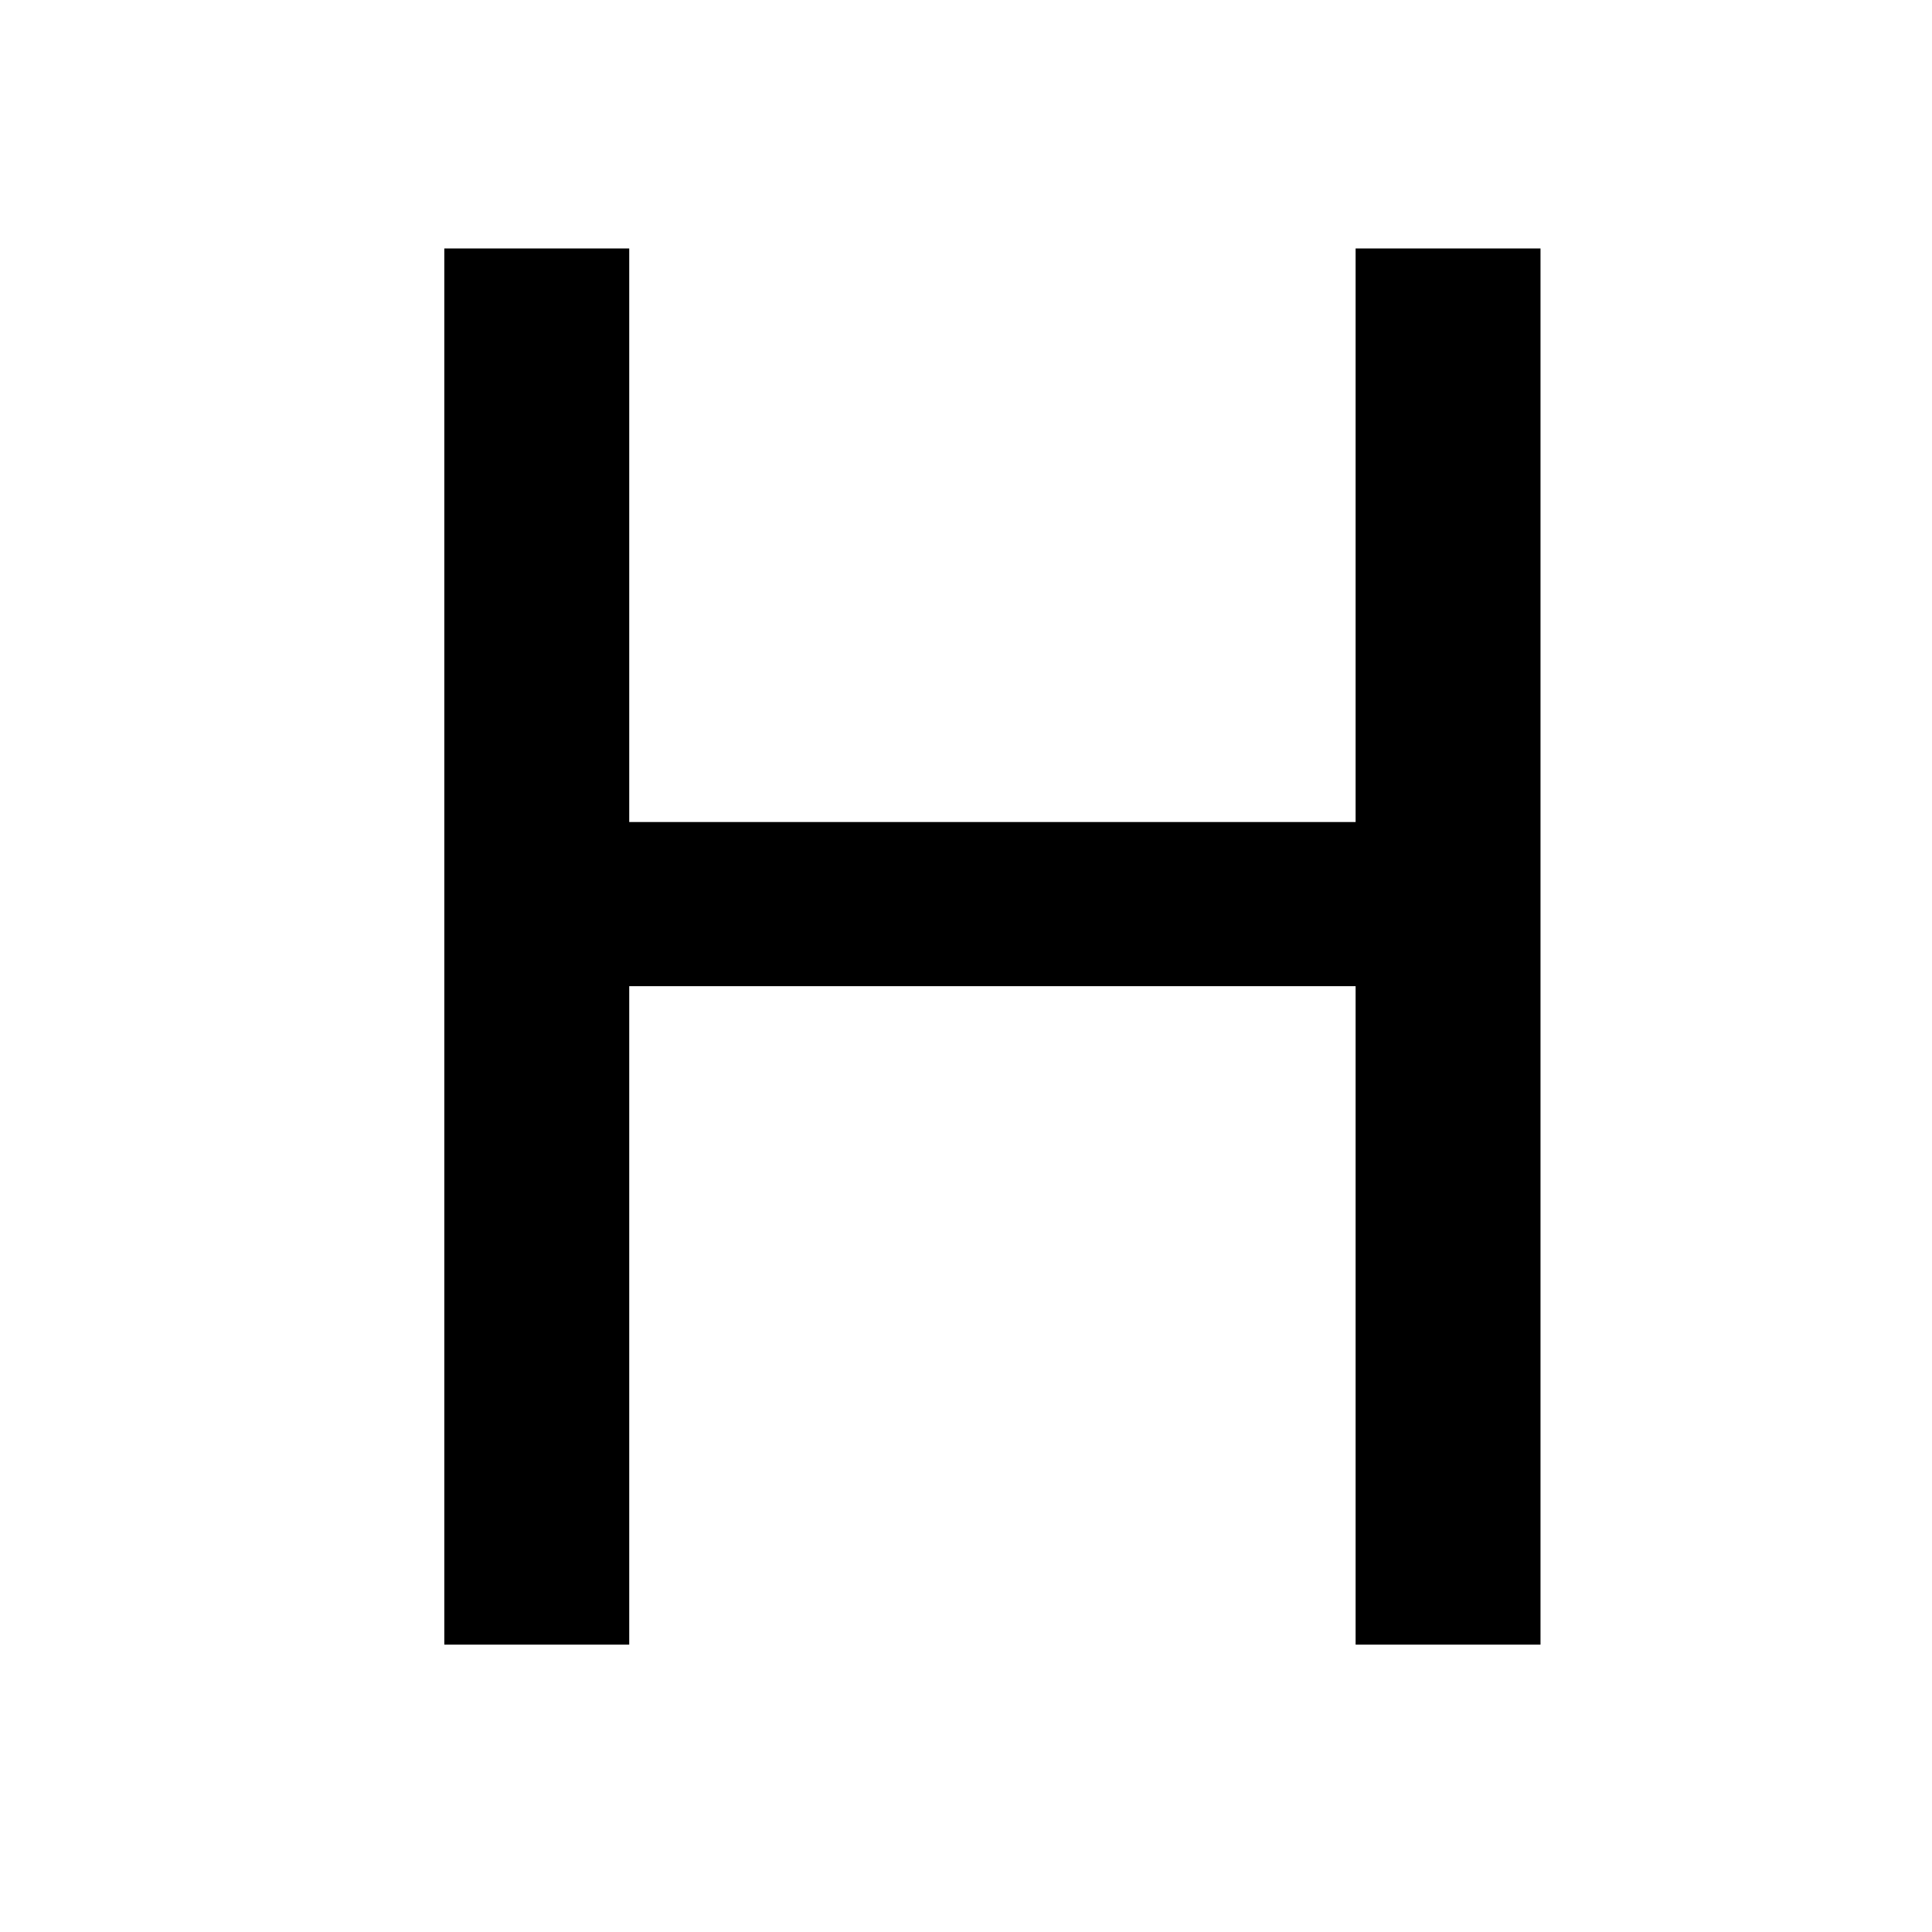 <svg height="24px" width="24px" version="1.1" viewBox="0 0 1024 1024" xmlns="http://www.w3.org/2000/svg">
    <path fill="currentcolor" fill-rule="evenodd" clip-rule="evenodd" d="M235.5 871.691v-740h98v304h385v-304h98v740h-98v-349h-385v349h-98z"/>
</svg>